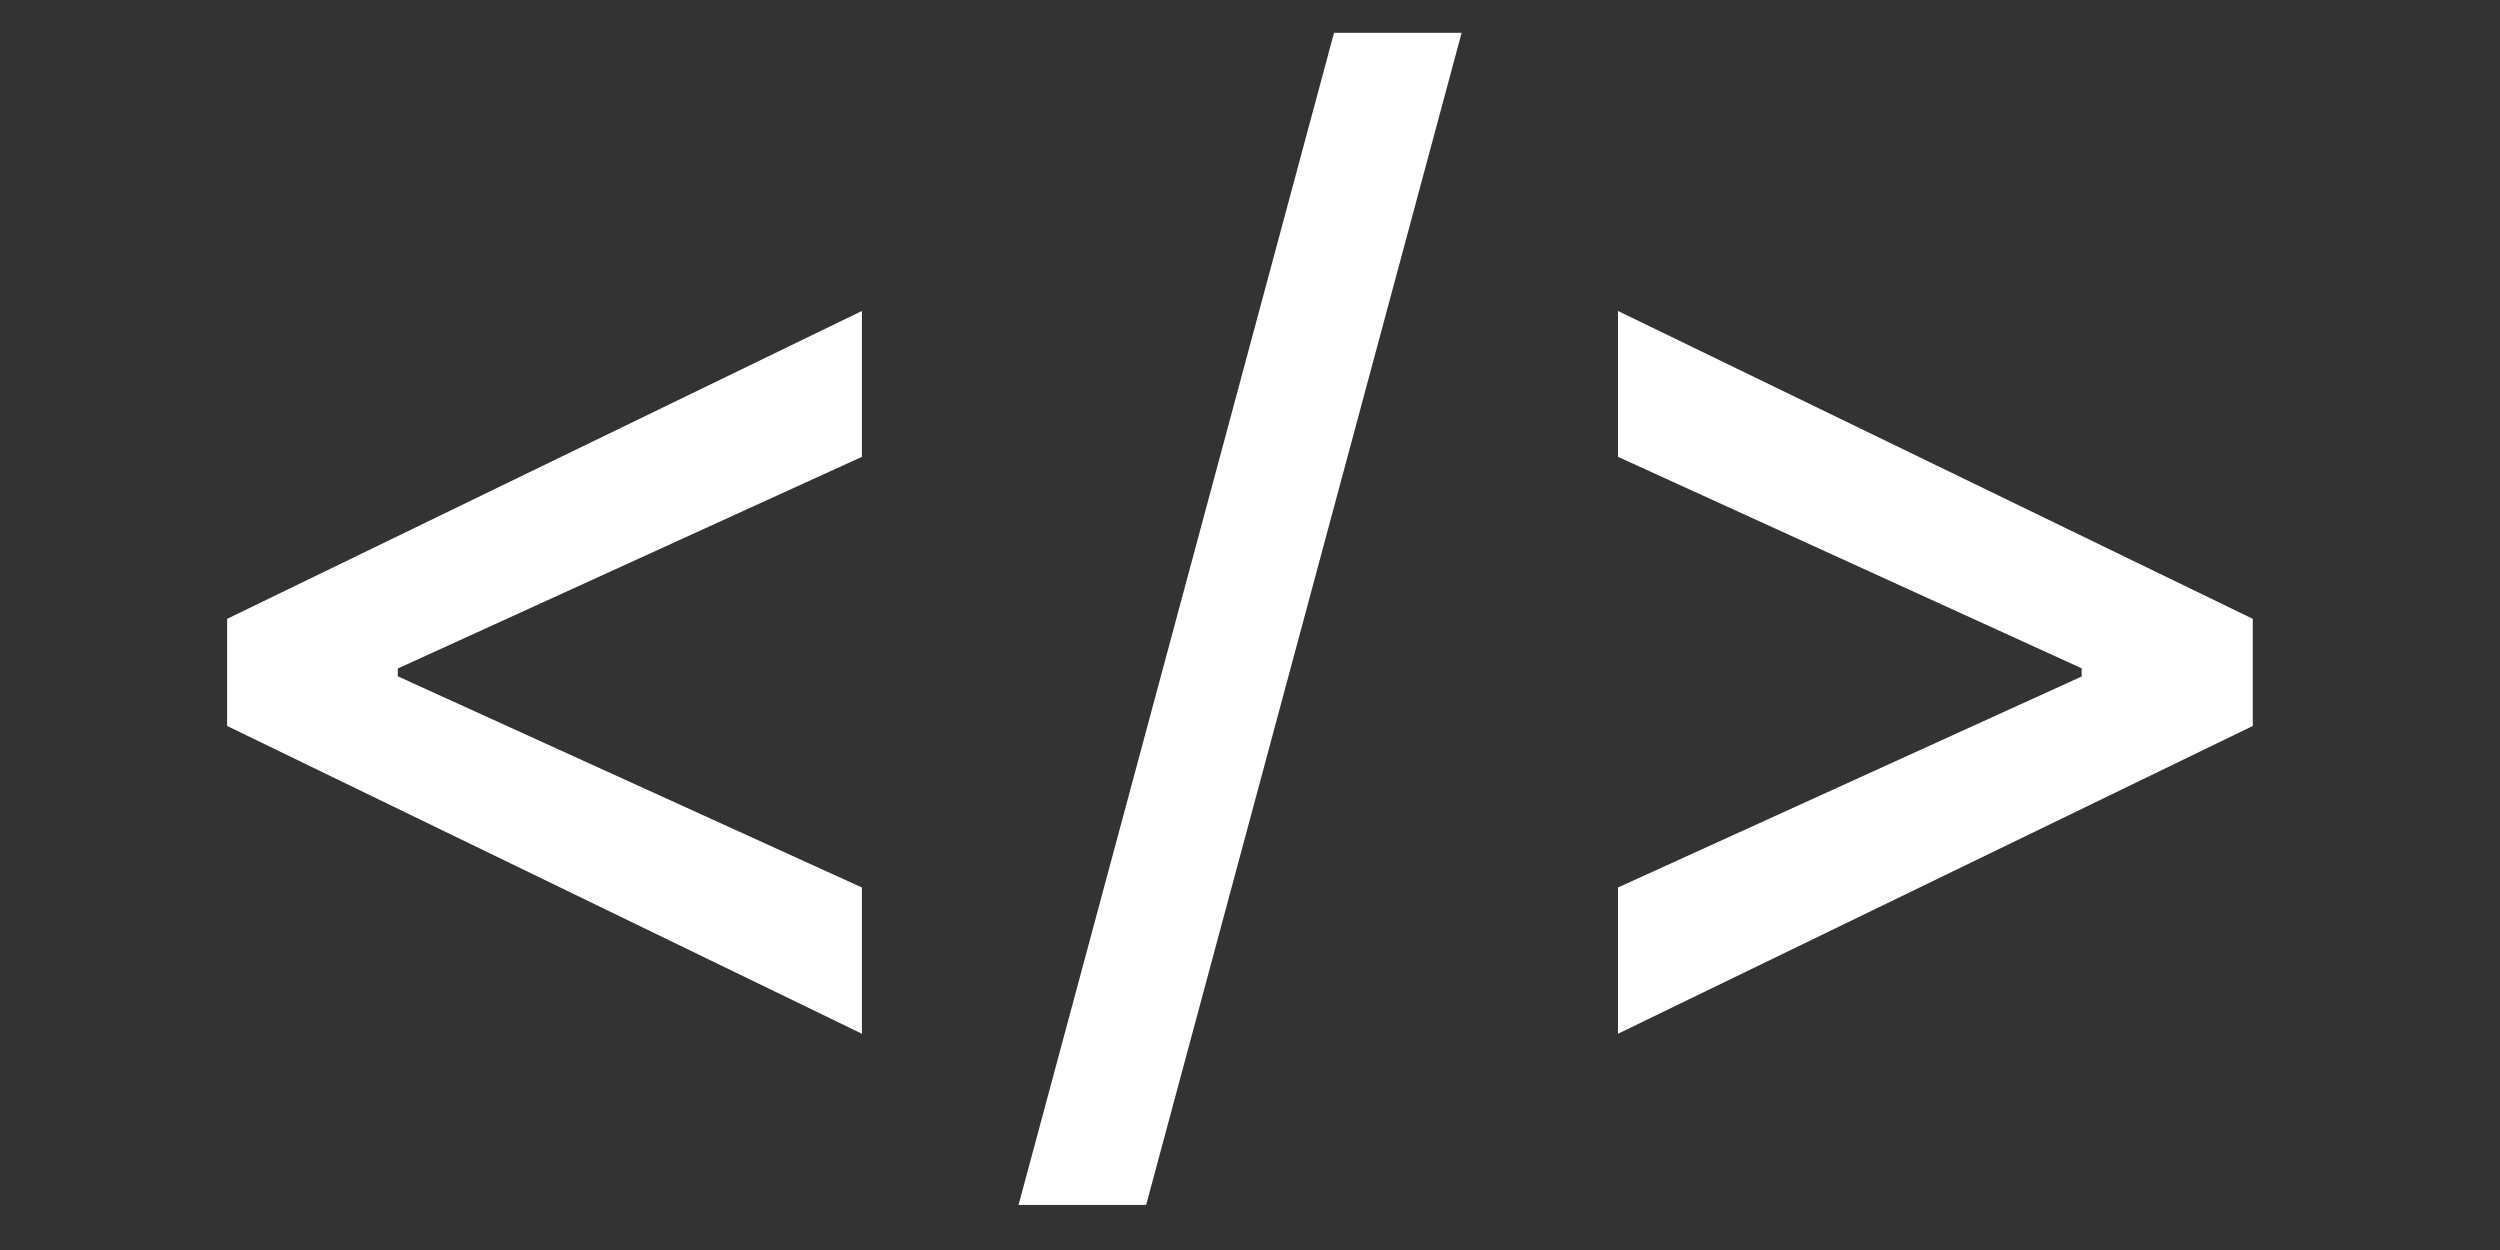 <svg width="26" height="13" viewBox="0 0 26 13" fill="none" xmlns="http://www.w3.org/2000/svg">
<rect x="0" y="0" width="26" height="13" fill="#333333" stroke="none"/>
<path d="M2.362 7.55V6.436L8.964 3.234V4.751L4.092 6.973L4.137 6.884V7.097L4.092 7.013L8.964 9.23V10.751L2.362 7.55ZM15.201 0.341L11.92 12.531H10.593L13.874 0.341H15.201ZM23.429 7.55L16.827 10.751V9.23L21.699 7.013L21.649 7.097V6.884L21.699 6.973L16.827 4.751V3.234L23.429 6.436V7.55Z" fill="white"/>
</svg>
